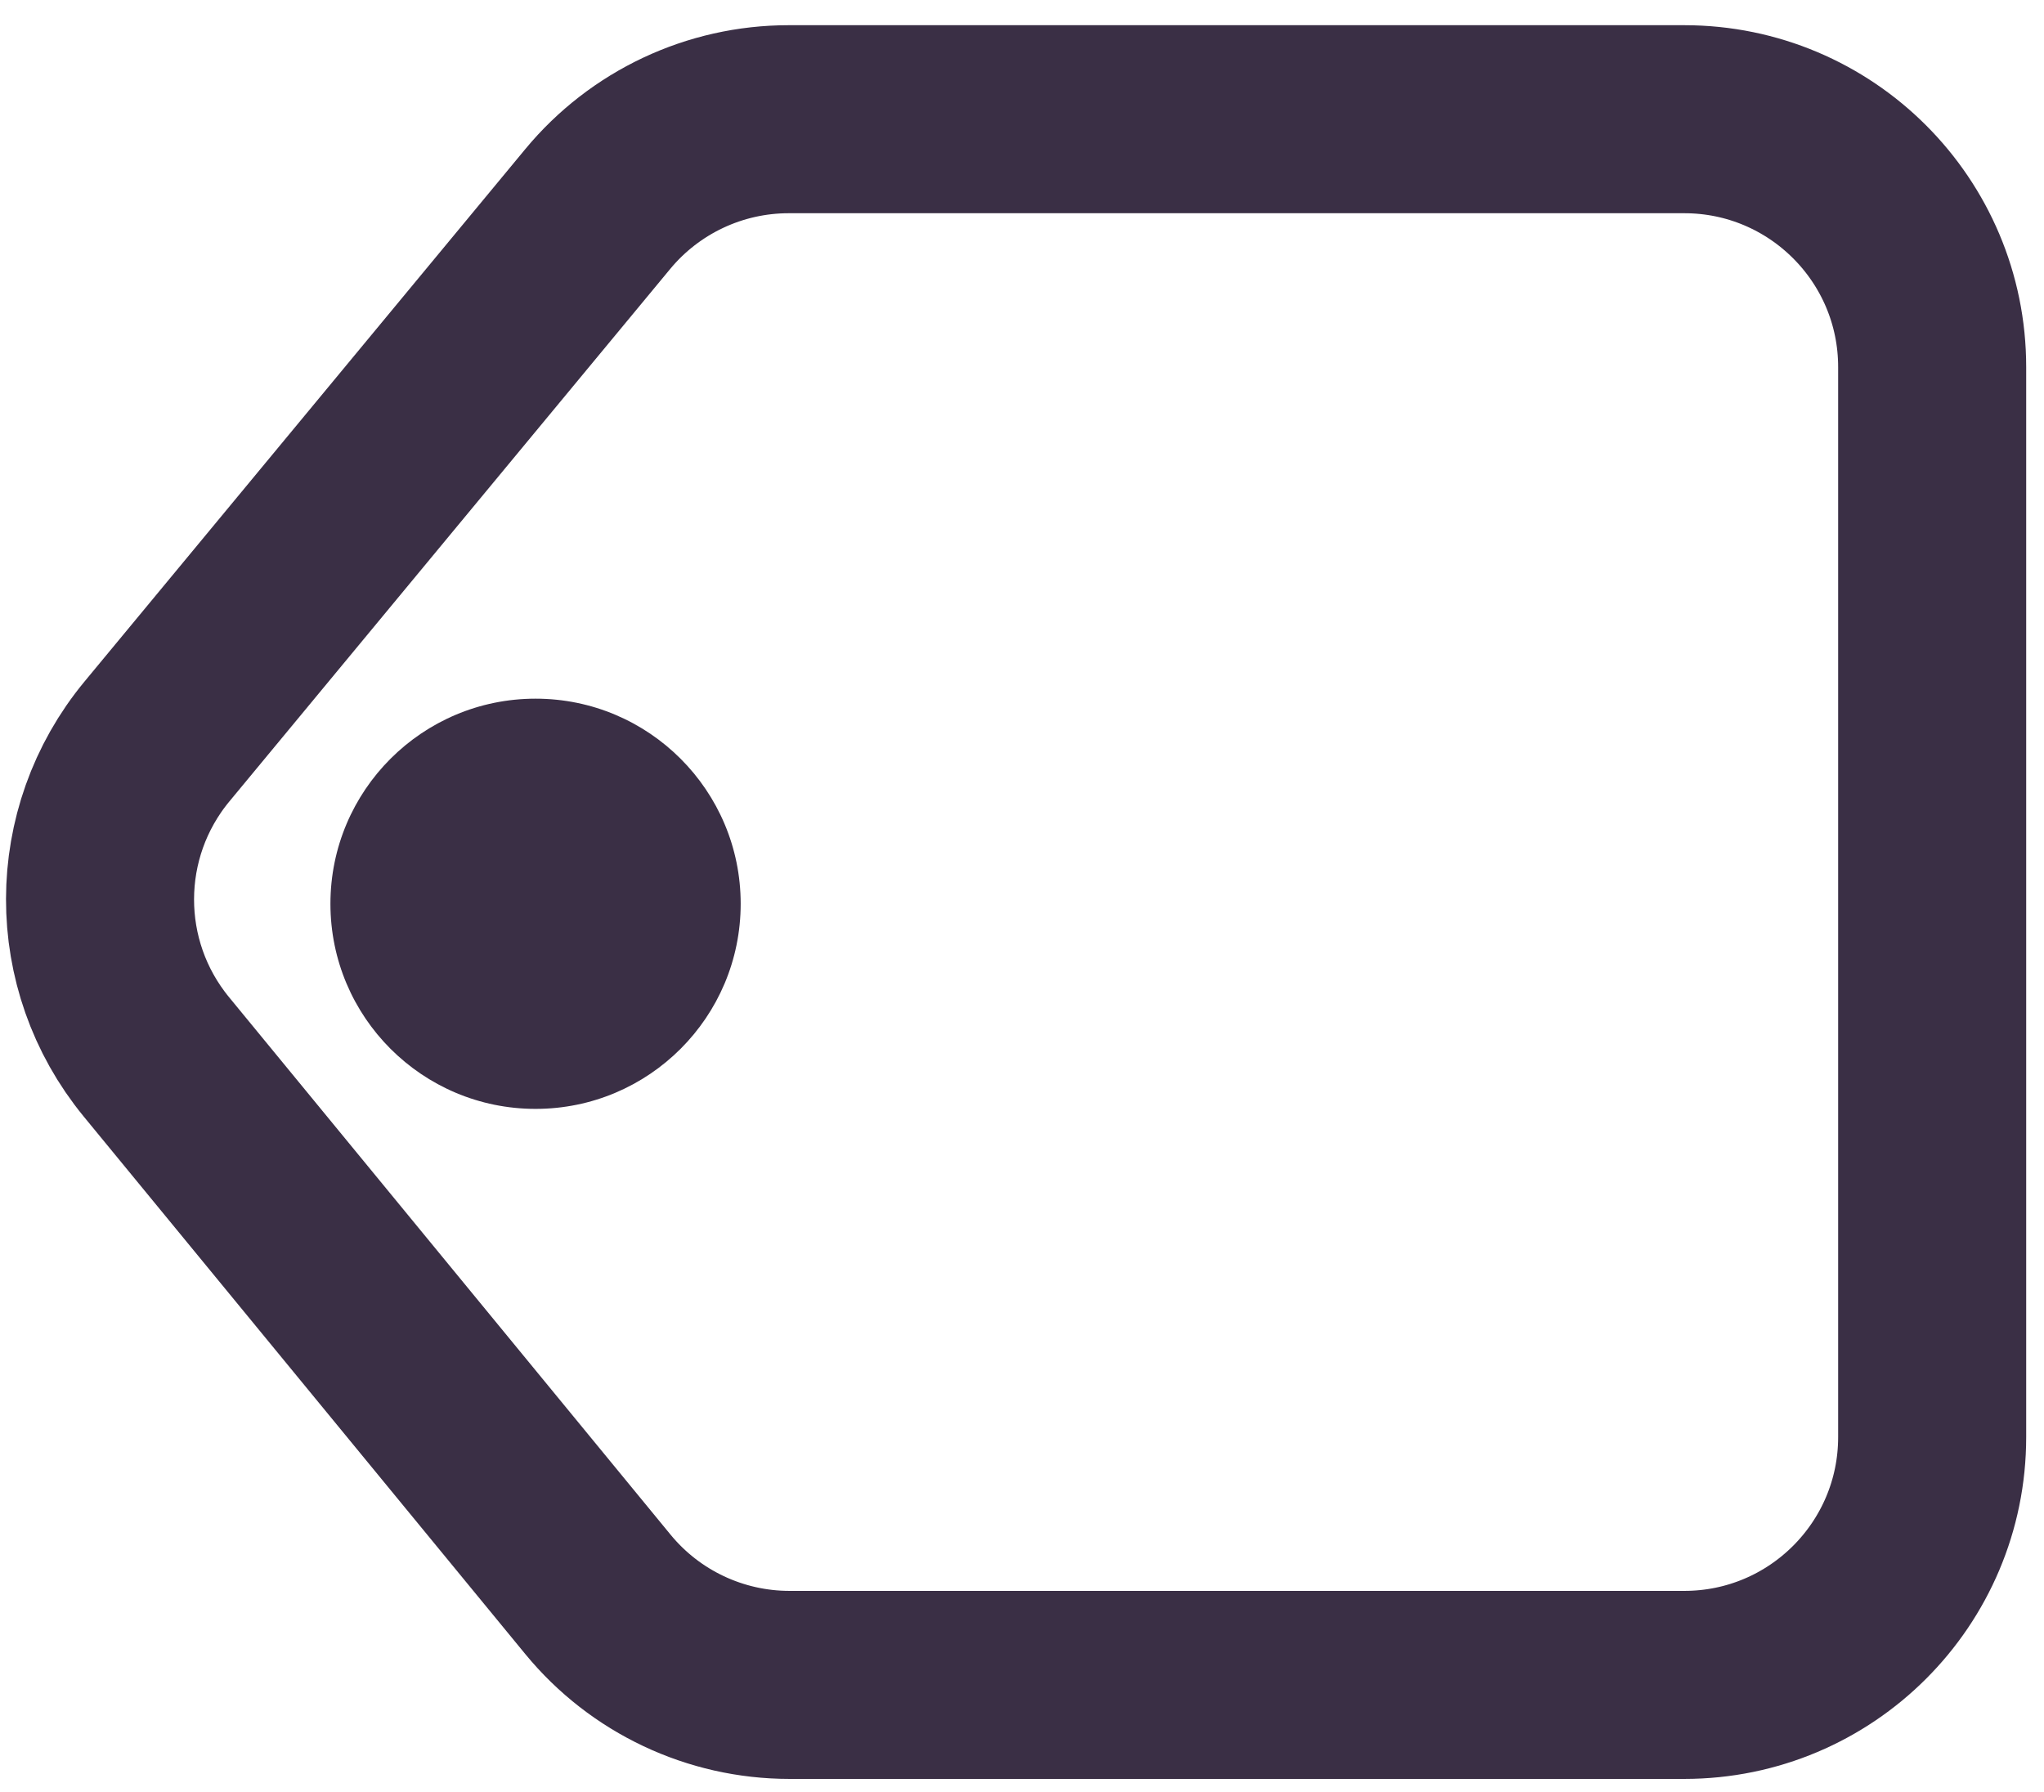 <svg width="73" height="64" viewBox="0 0 73 64" fill="none" xmlns="http://www.w3.org/2000/svg">
<path d="M21.348 7.466C23.03 5.434 25.53 4.258 28.167 4.258H60.153C65.043 4.258 69.006 8.222 69.006 13.111V51.329C69.006 56.218 65.043 60.181 60.153 60.181H28.196C25.547 60.181 23.037 58.995 21.355 56.948L5.584 37.747C2.894 34.471 2.903 29.748 5.606 26.483L21.348 7.466Z" stroke="#3A2F45" stroke-width="6.716"/>
<path d="M26.453 32.281C26.453 36.327 23.173 39.607 19.127 39.607C15.081 39.607 11.801 36.327 11.801 32.281C11.801 28.235 15.081 24.955 19.127 24.955C23.173 24.955 26.453 28.235 26.453 32.281Z" fill="#3A2F45"/>
</svg>
